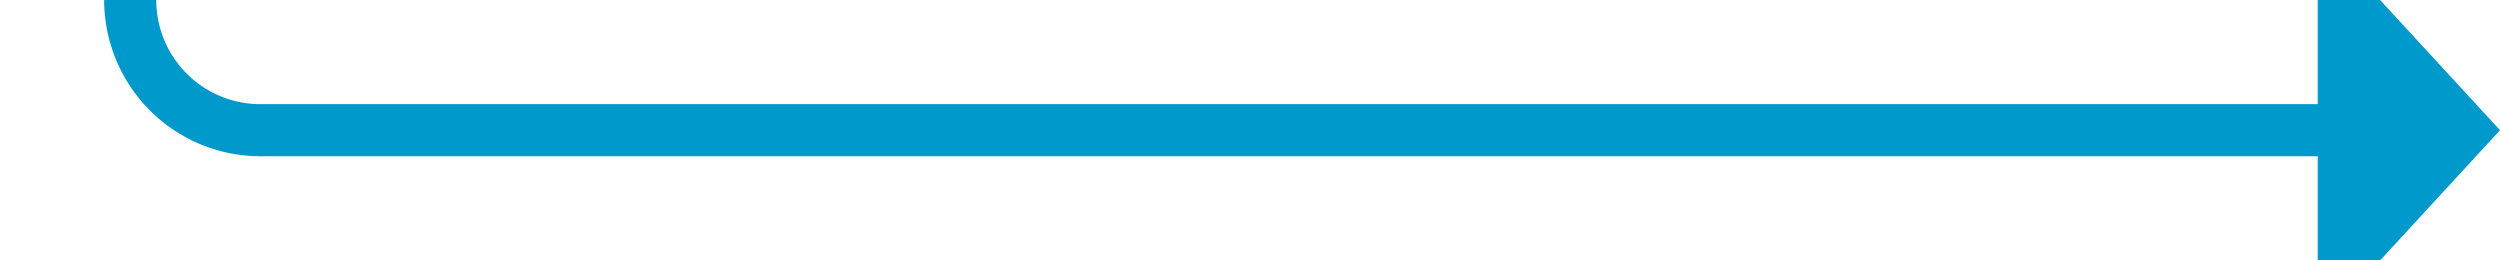 ﻿<?xml version="1.0" encoding="utf-8"?>
<svg version="1.1" xmlns:xlink="http://www.w3.org/1999/xlink" width="96px" height="10px" preserveAspectRatio="xMinYMid meet" viewBox="177 1499  96 8" xmlns="http://www.w3.org/2000/svg">
  <path d="M 182 1429  L 182 1498  A 5 5 0 0 0 187 1503 L 267 1503  " stroke-width="2" stroke="#0099cc" fill="none" />
  <path d="M 266 1510.6  L 273 1503  L 266 1495.4  L 266 1510.6  Z " fill-rule="nonzero" fill="#0099cc" stroke="none" />
</svg>